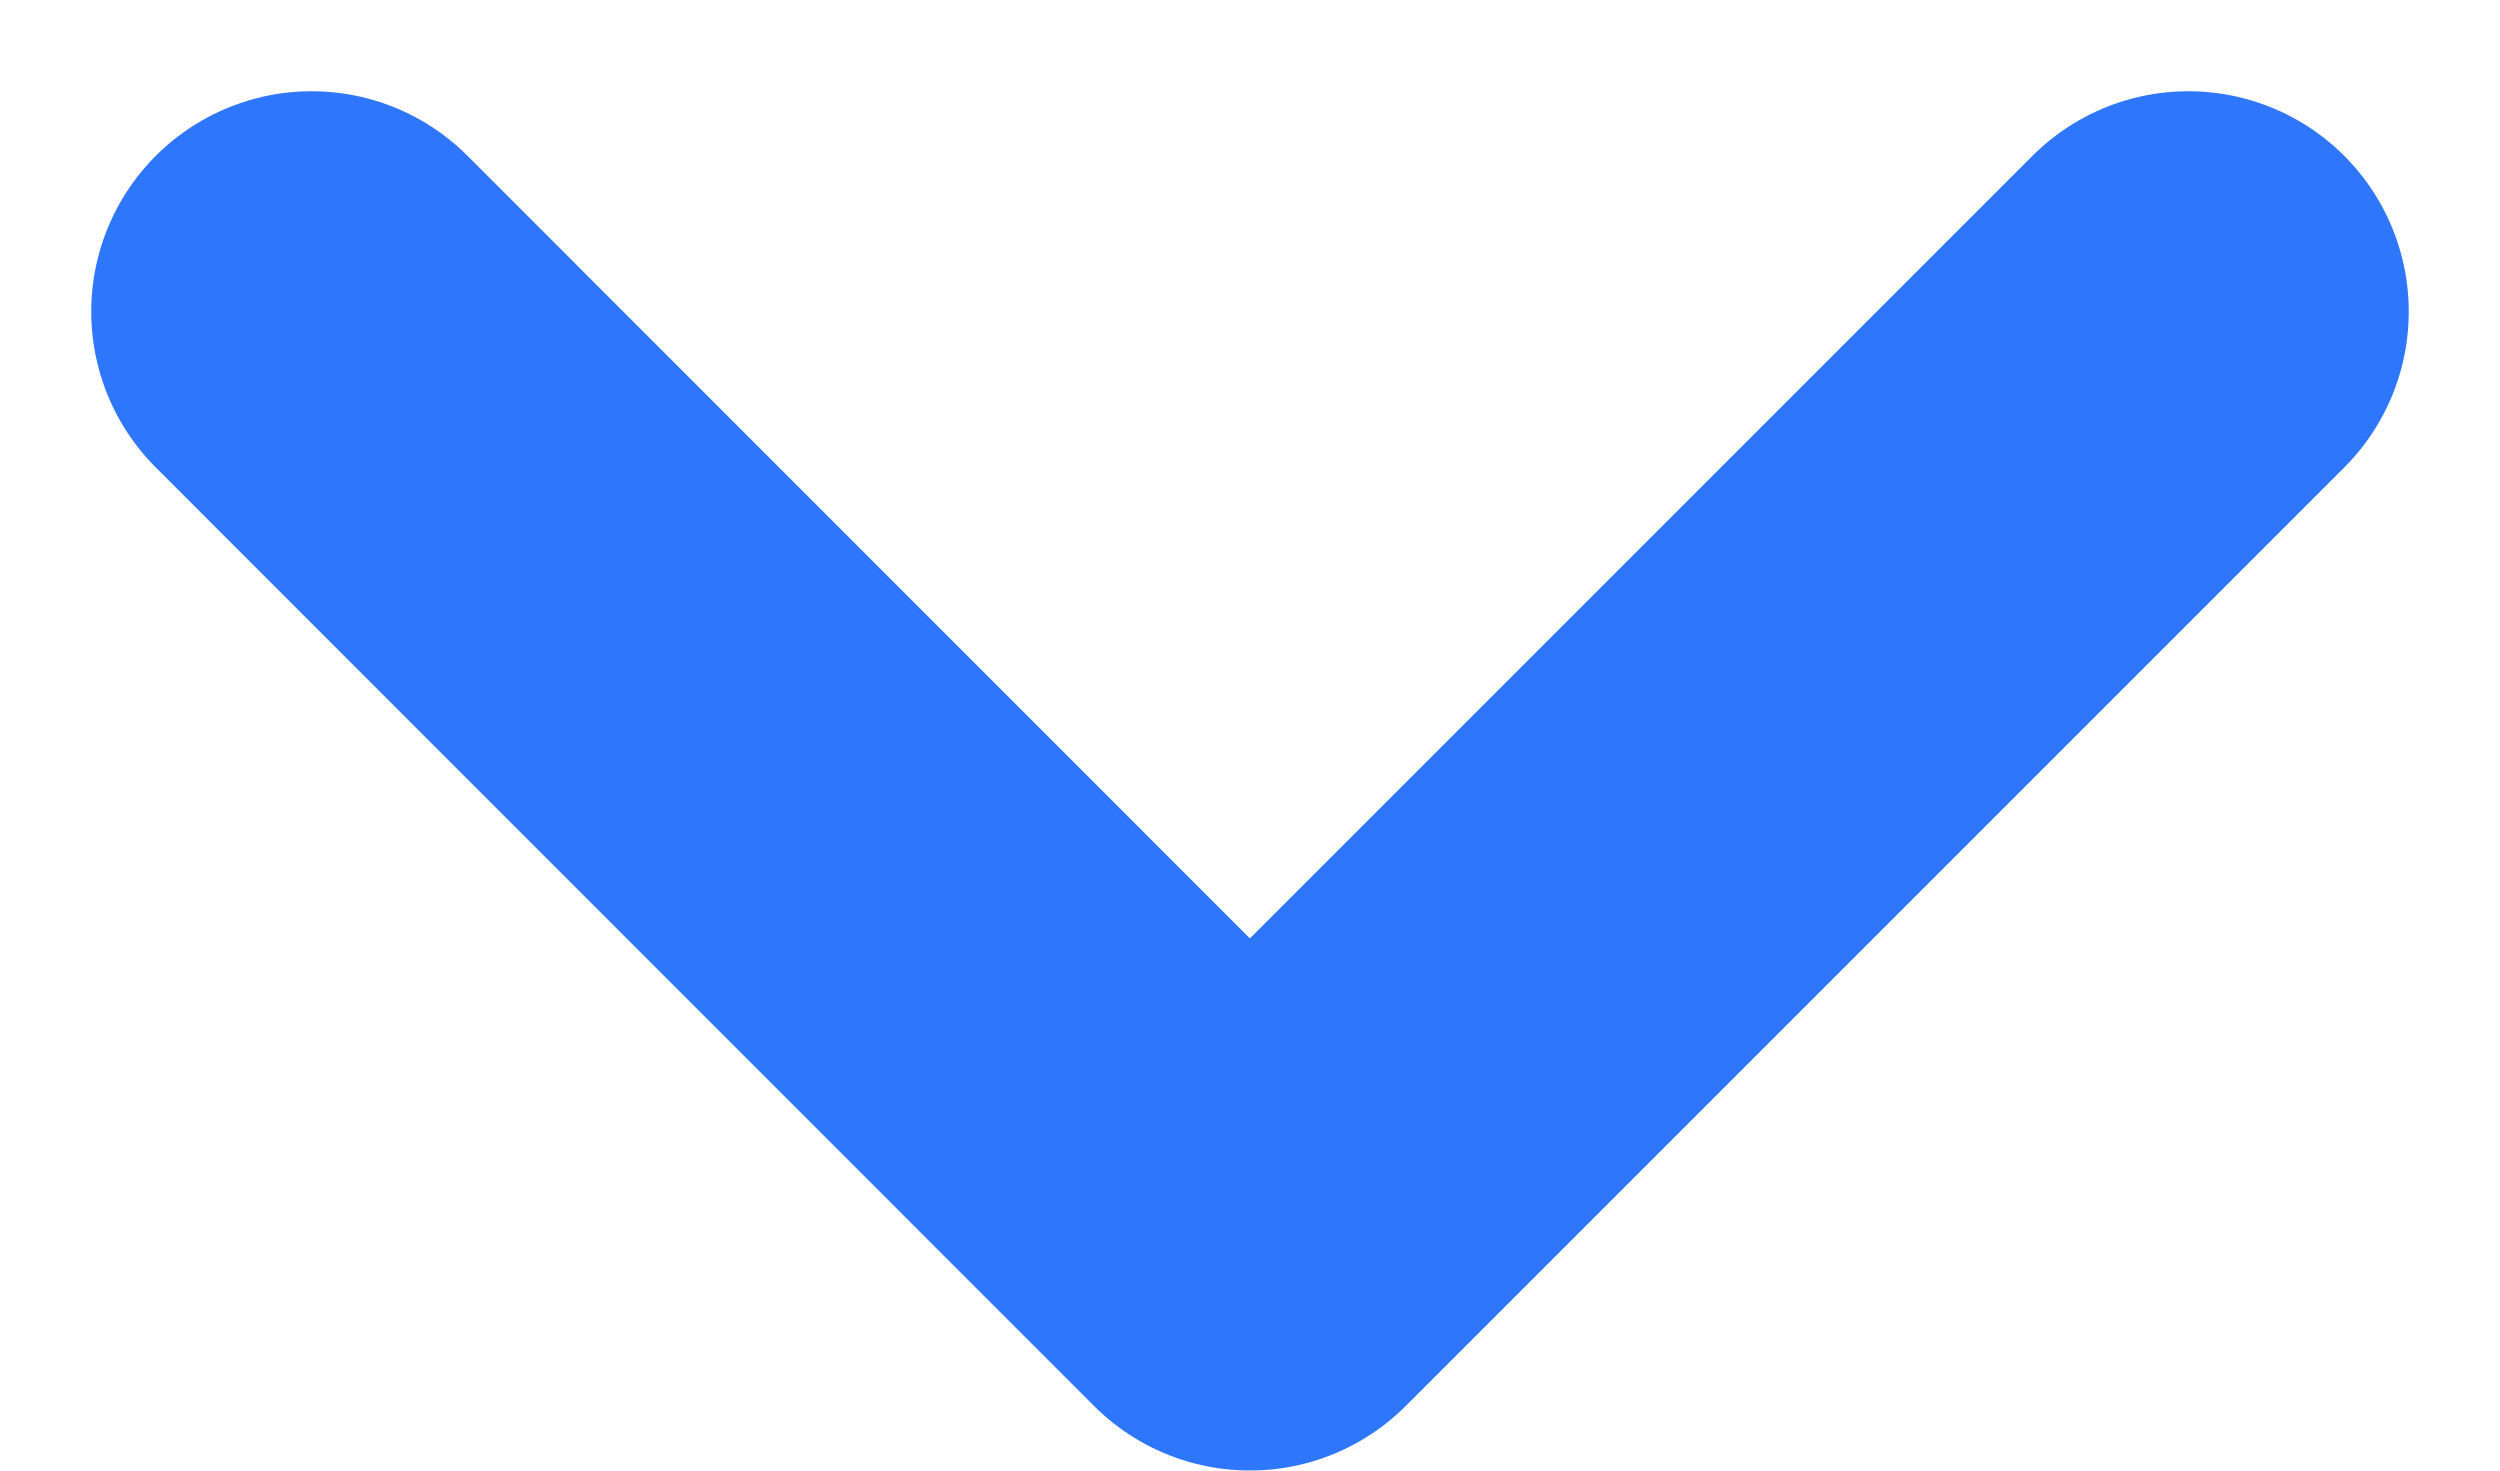 <svg xmlns="http://www.w3.org/2000/svg" width="11.343" height="6.672" viewBox="0 0 11.343 6.672">
  <path id="Path_392" data-name="Path 392" d="M-8265.575,2092.732l4.257,4.258,4.258-4.258" transform="translate(8266.989 -2091.318)" fill="none" stroke="#2E76FC" stroke-linecap="round" stroke-linejoin="round" stroke-width="2"/>
</svg>
